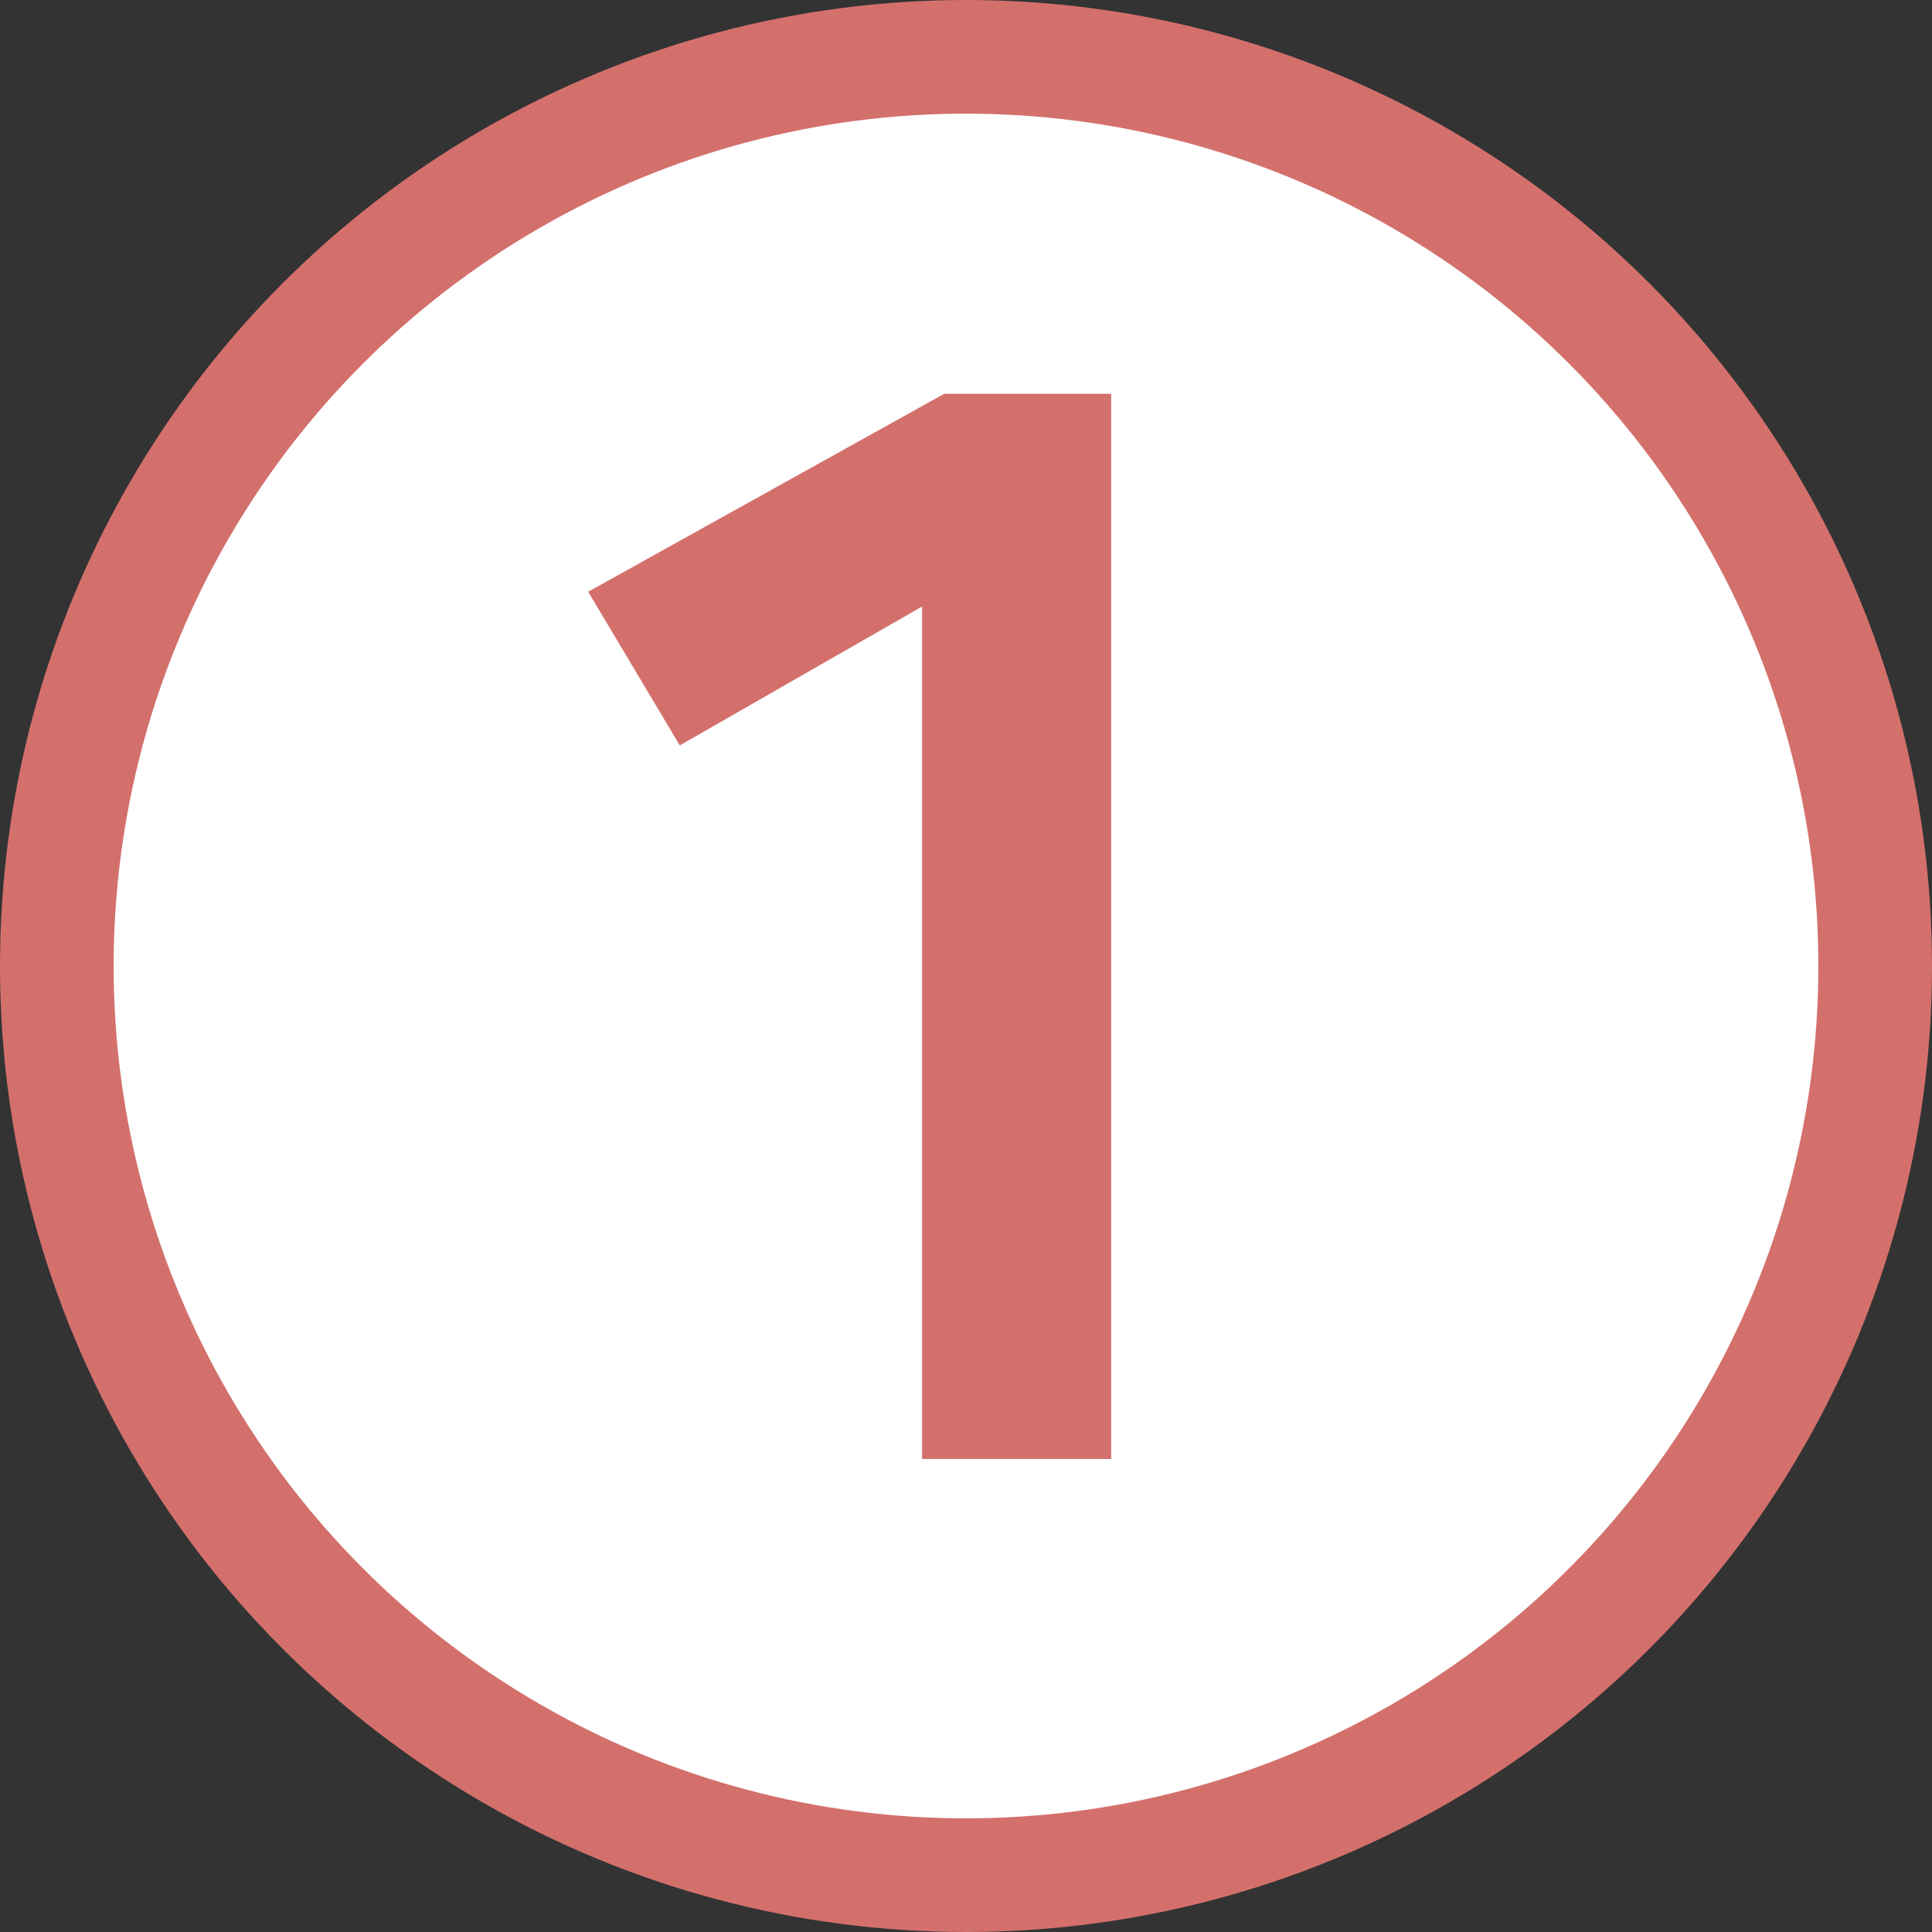 <svg width="34" height="34" viewBox="0 0 34 34" fill="none" xmlns="http://www.w3.org/2000/svg">
<rect x="0" y="0" width="34" height="34" fill="#333333" stroke="none"/>
<circle cx="17" cy="17" r="16" fill="white" stroke="#D3706C" stroke-width="2"/>
<path d="M19.555 25.676H16.227V10.674L11.963 13.118L10.351 10.414L16.616 6.93H19.555V25.676Z" fill="#D3706C"/>
</svg>
